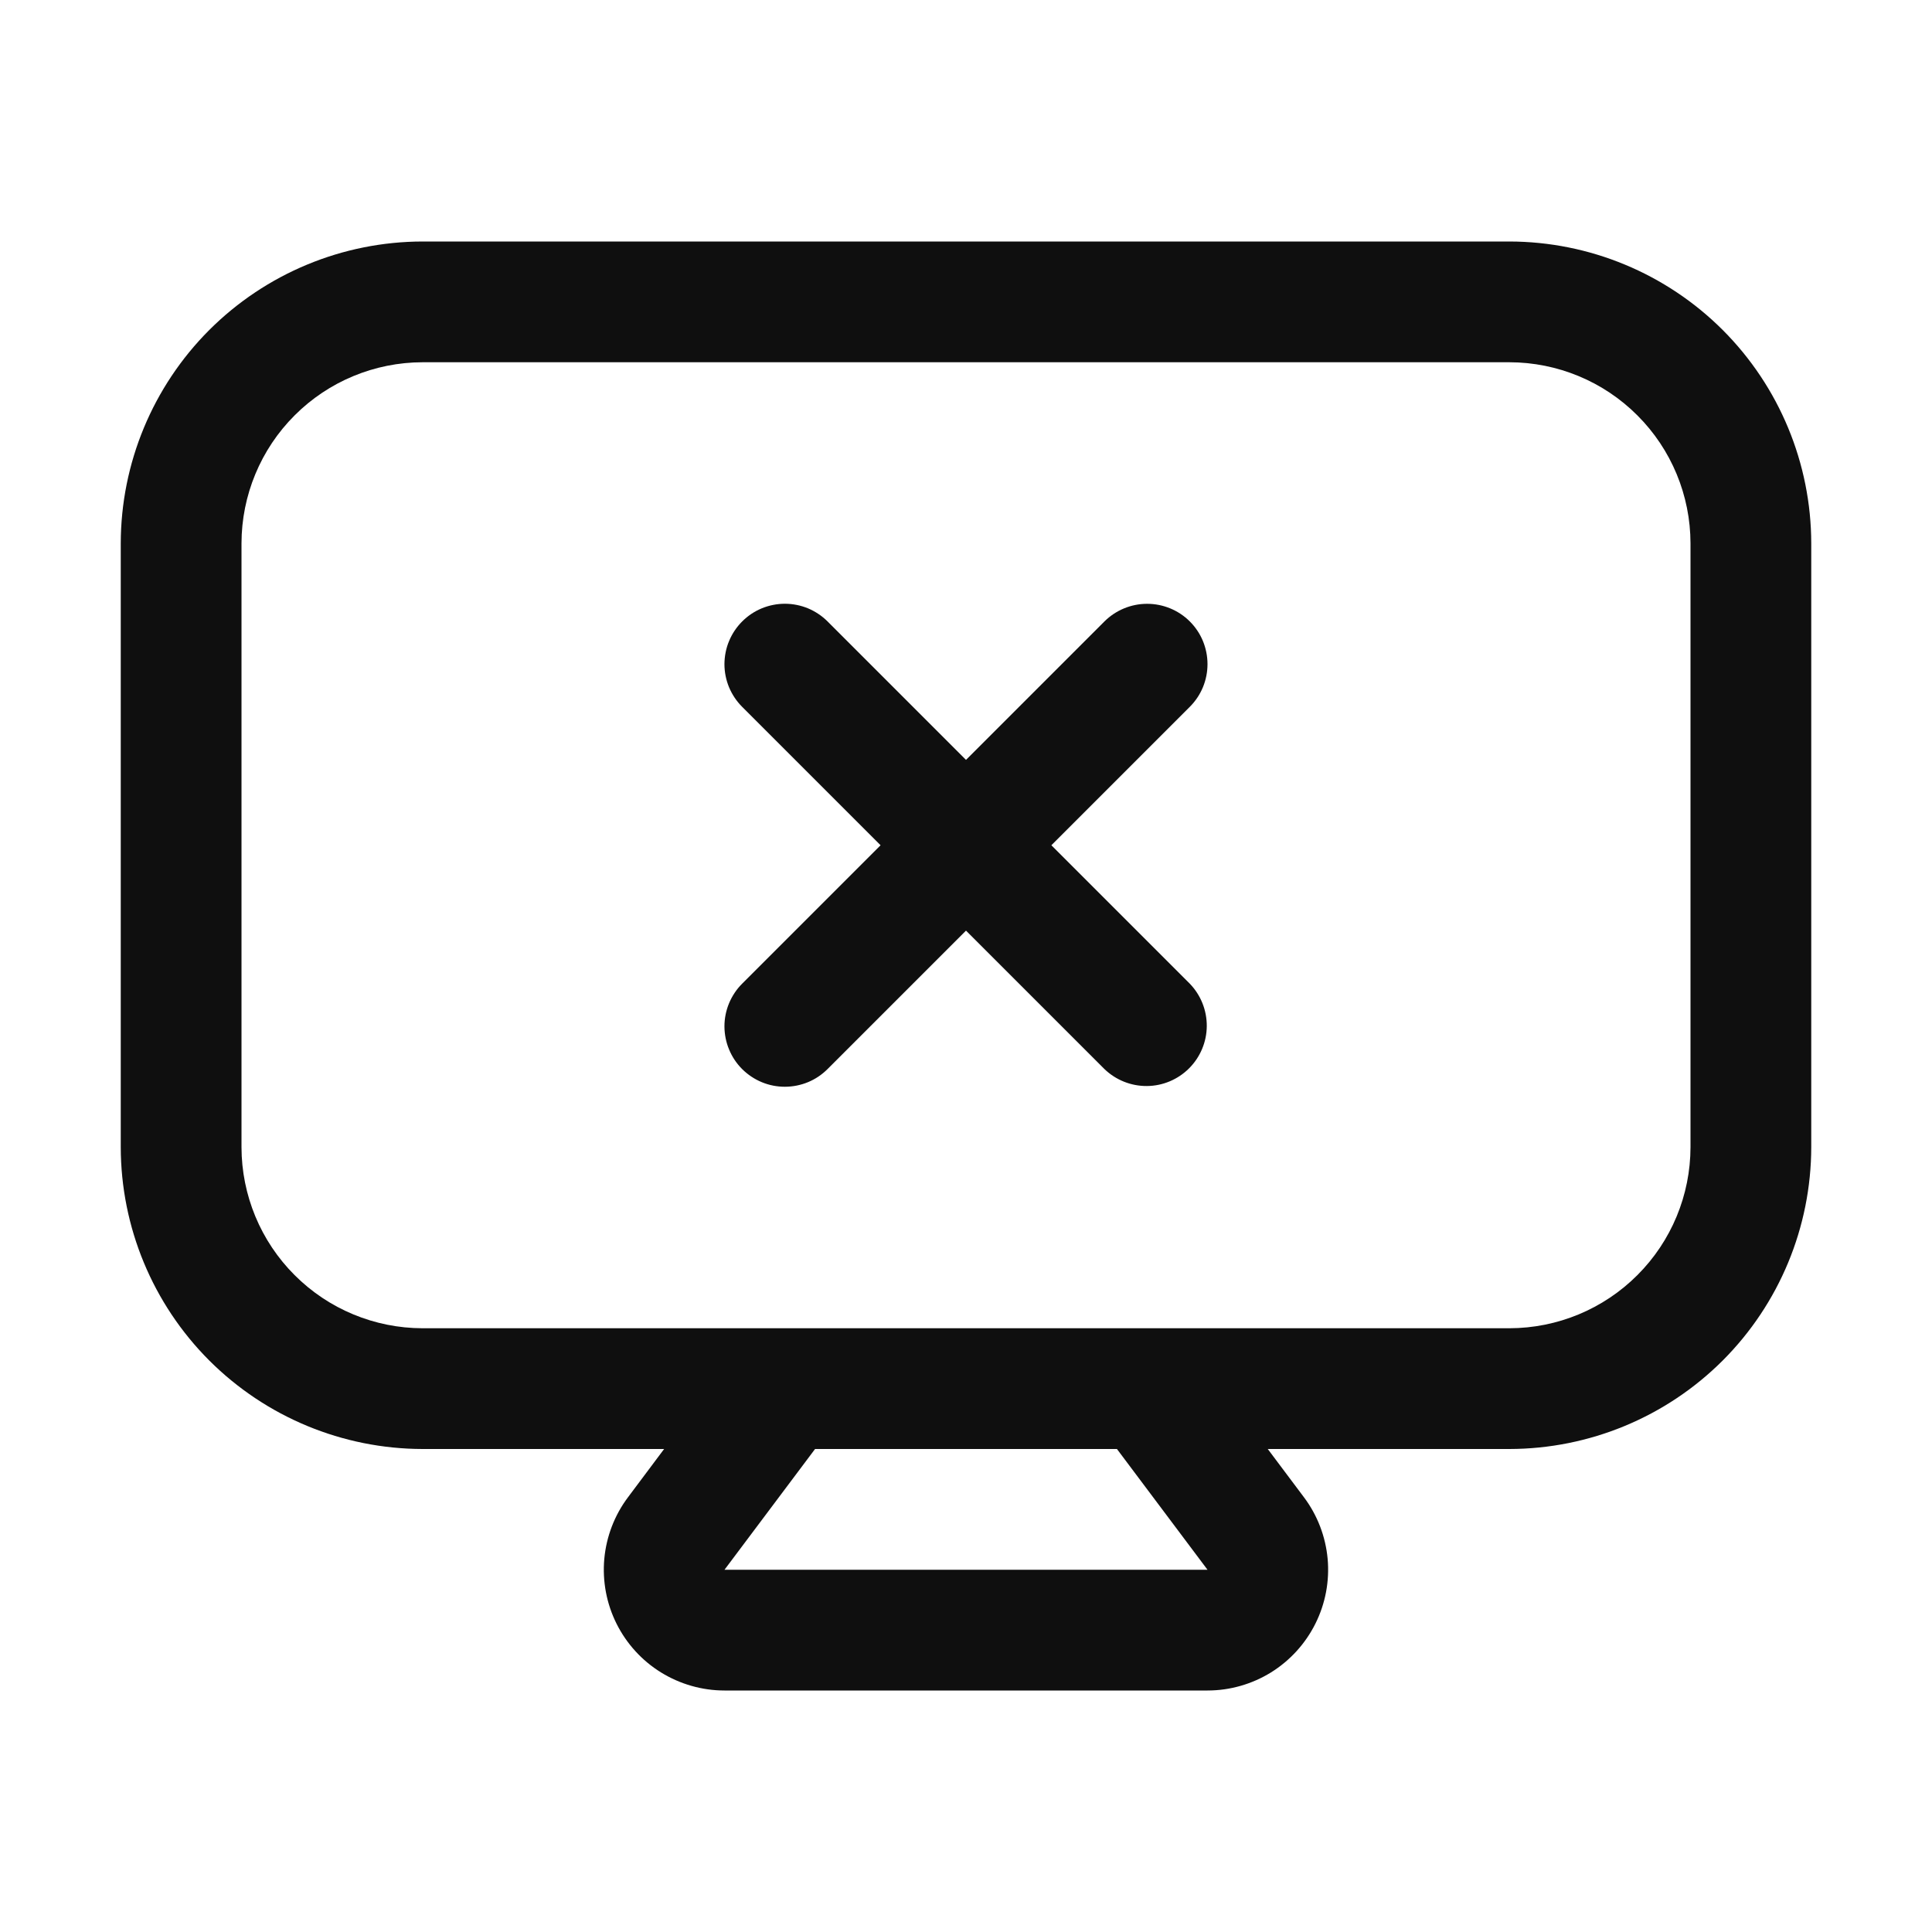 <svg width="32" height="32" viewBox="0 0 32 32" fill="none" xmlns="http://www.w3.org/2000/svg">
<path d="M19.707 10.293C19.52 10.106 19.265 10.001 19 10.001C18.735 10.001 18.481 10.106 18.293 10.293L16 12.586L13.707 10.293C13.614 10.2 13.504 10.127 13.383 10.076C13.261 10.026 13.131 10 13 10C12.869 10 12.739 10.026 12.617 10.076C12.496 10.126 12.386 10.2 12.293 10.293C12.2 10.386 12.126 10.496 12.076 10.617C12.025 10.738 12 10.868 11.999 11C11.999 11.131 12.025 11.261 12.075 11.383C12.126 11.504 12.199 11.614 12.292 11.707L14.585 14L12.292 16.293C12.199 16.386 12.126 16.496 12.075 16.618C12.025 16.739 11.999 16.869 11.999 17.001C12 17.132 12.025 17.262 12.076 17.383C12.126 17.505 12.2 17.615 12.293 17.708C12.386 17.8 12.496 17.874 12.617 17.924C12.739 17.975 12.869 18 13 18C13.131 18 13.261 17.974 13.383 17.924C13.504 17.874 13.614 17.8 13.707 17.707L16 15.414L18.293 17.707C18.482 17.889 18.734 17.99 18.997 17.988C19.259 17.986 19.51 17.88 19.695 17.695C19.88 17.51 19.986 17.259 19.988 16.997C19.99 16.734 19.889 16.482 19.707 16.293L17.414 14L19.707 11.707C19.8 11.614 19.874 11.504 19.924 11.383C19.974 11.262 20 11.132 20 11C20 10.869 19.974 10.739 19.924 10.617C19.874 10.496 19.8 10.386 19.707 10.293Z" fill="#0F0F0F"/>
<path d="M25 4H7C5.674 4.002 4.404 4.529 3.466 5.466C2.529 6.404 2.002 7.674 2 9V19C2.002 20.326 2.529 21.596 3.466 22.534C4.404 23.471 5.674 23.998 7 24H11L10.401 24.8C10.178 25.097 10.043 25.45 10.009 25.82C9.976 26.19 10.046 26.562 10.212 26.894C10.378 27.226 10.633 27.506 10.949 27.701C11.265 27.896 11.629 28 12 28H20C20.371 28 20.735 27.896 21.051 27.701C21.366 27.505 21.621 27.226 21.787 26.893C21.953 26.561 22.023 26.19 21.99 25.82C21.956 25.45 21.821 25.097 21.598 24.8L20.998 24H25C26.326 23.998 27.596 23.471 28.534 22.534C29.471 21.596 29.998 20.326 30 19V9C29.998 7.674 29.471 6.404 28.534 5.466C27.596 4.529 26.326 4.002 25 4ZM20 26H12L13.5 24H18.5L20 26ZM28 19C27.999 19.795 27.683 20.558 27.12 21.12C26.558 21.683 25.795 21.999 25 22H7C6.205 21.999 5.442 21.683 4.88 21.12C4.317 20.558 4.001 19.795 4 19V9C4.001 8.205 4.317 7.442 4.88 6.88C5.442 6.317 6.205 6.001 7 6H25C25.795 6.001 26.558 6.317 27.12 6.88C27.683 7.442 27.999 8.205 28 9V19Z" fill="#0F0F0F"/>
</svg>
